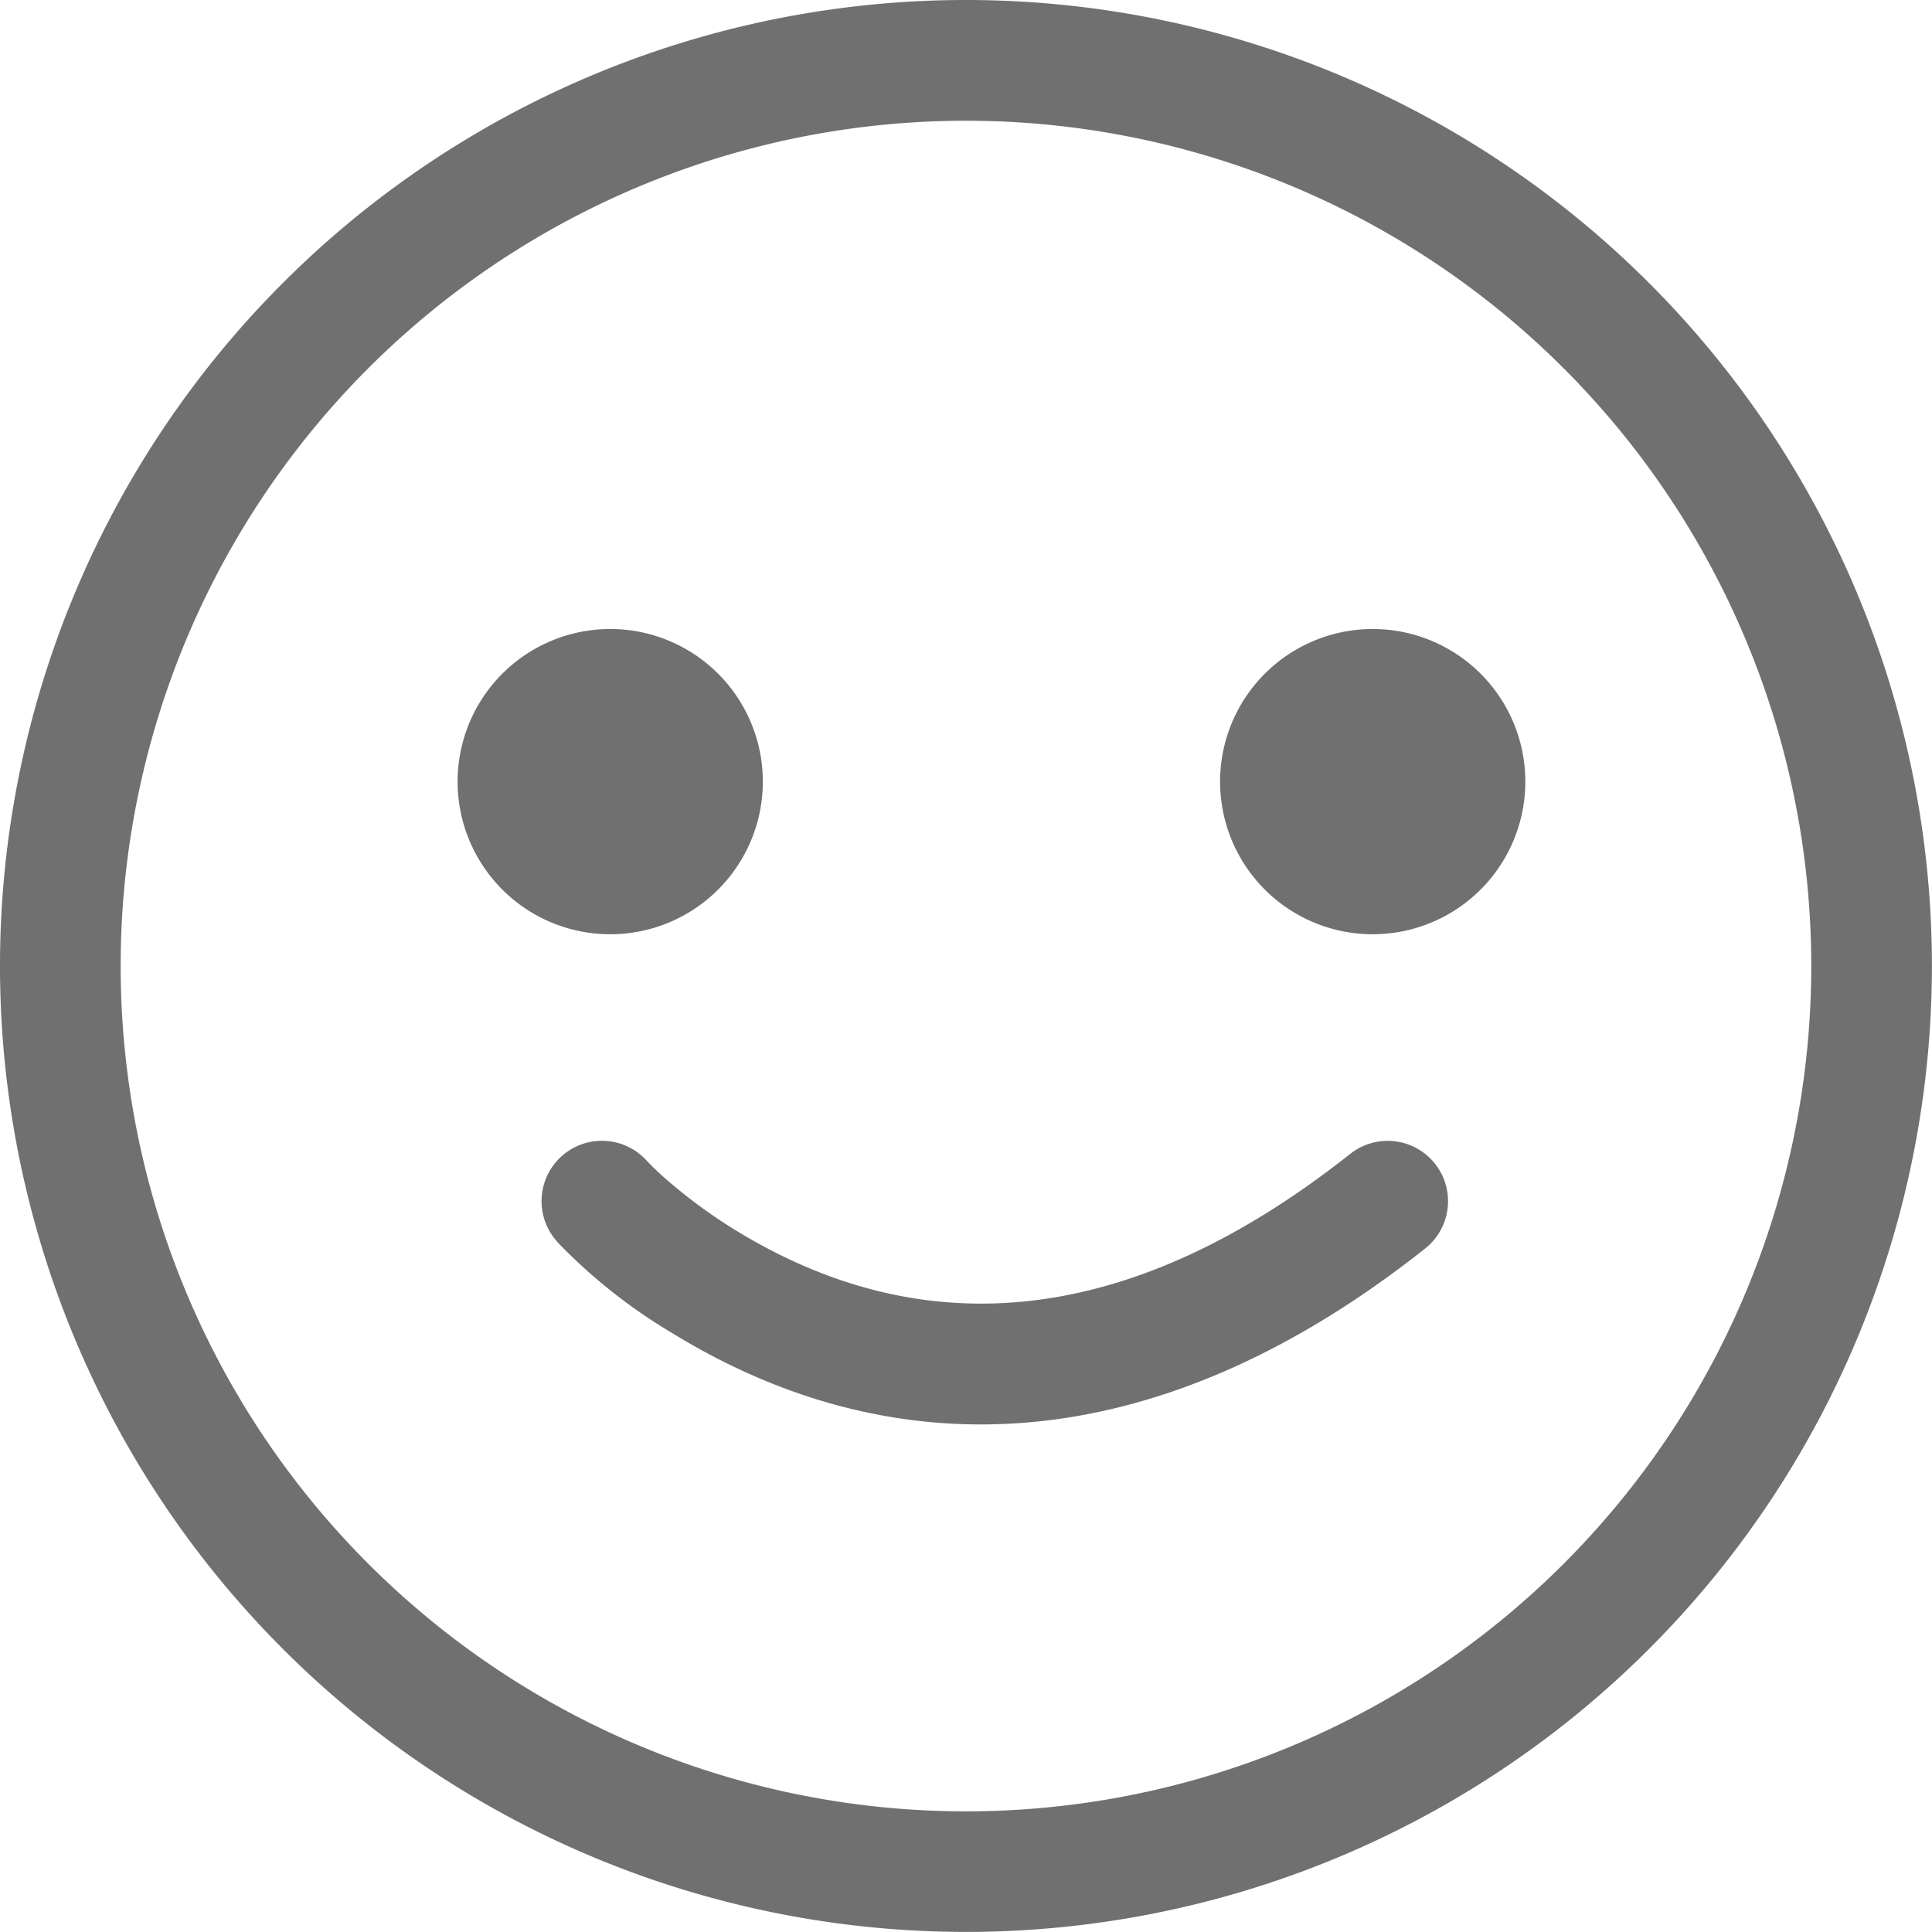 <svg xmlns="http://www.w3.org/2000/svg" width="22.001" height="22.001" viewBox="0 0 22.001 22.001">
  <g id="emoji" transform="translate(-10 -10)">
    <path id="Path_26924" data-name="Path 26924" d="M16.948,20.639A1.738,1.738,0,1,0,15.211,18.9,1.738,1.738,0,0,0,16.948,20.639Zm8.684,0A1.738,1.738,0,1,0,23.894,18.9,1.738,1.738,0,0,0,25.632,20.639Zm-9.29,3.5a6.23,6.23,0,0,0,1.313,1.042c2.474,1.518,5.44,1.518,8.574-.963a.687.687,0,1,0-.853-1.078c-2.654,2.1-4.993,2.1-7,.869a5.9,5.9,0,0,1-.77-.563,3.15,3.15,0,0,1-.242-.229.687.687,0,0,0-1.019.923ZM21,30.627h0A9.626,9.626,0,1,0,11.374,21,9.627,9.627,0,0,0,21,30.627ZM21,32h0A11,11,0,1,1,32,21,11,11,0,0,1,21,32Z" fill="#707070"/>
  </g>
</svg>
